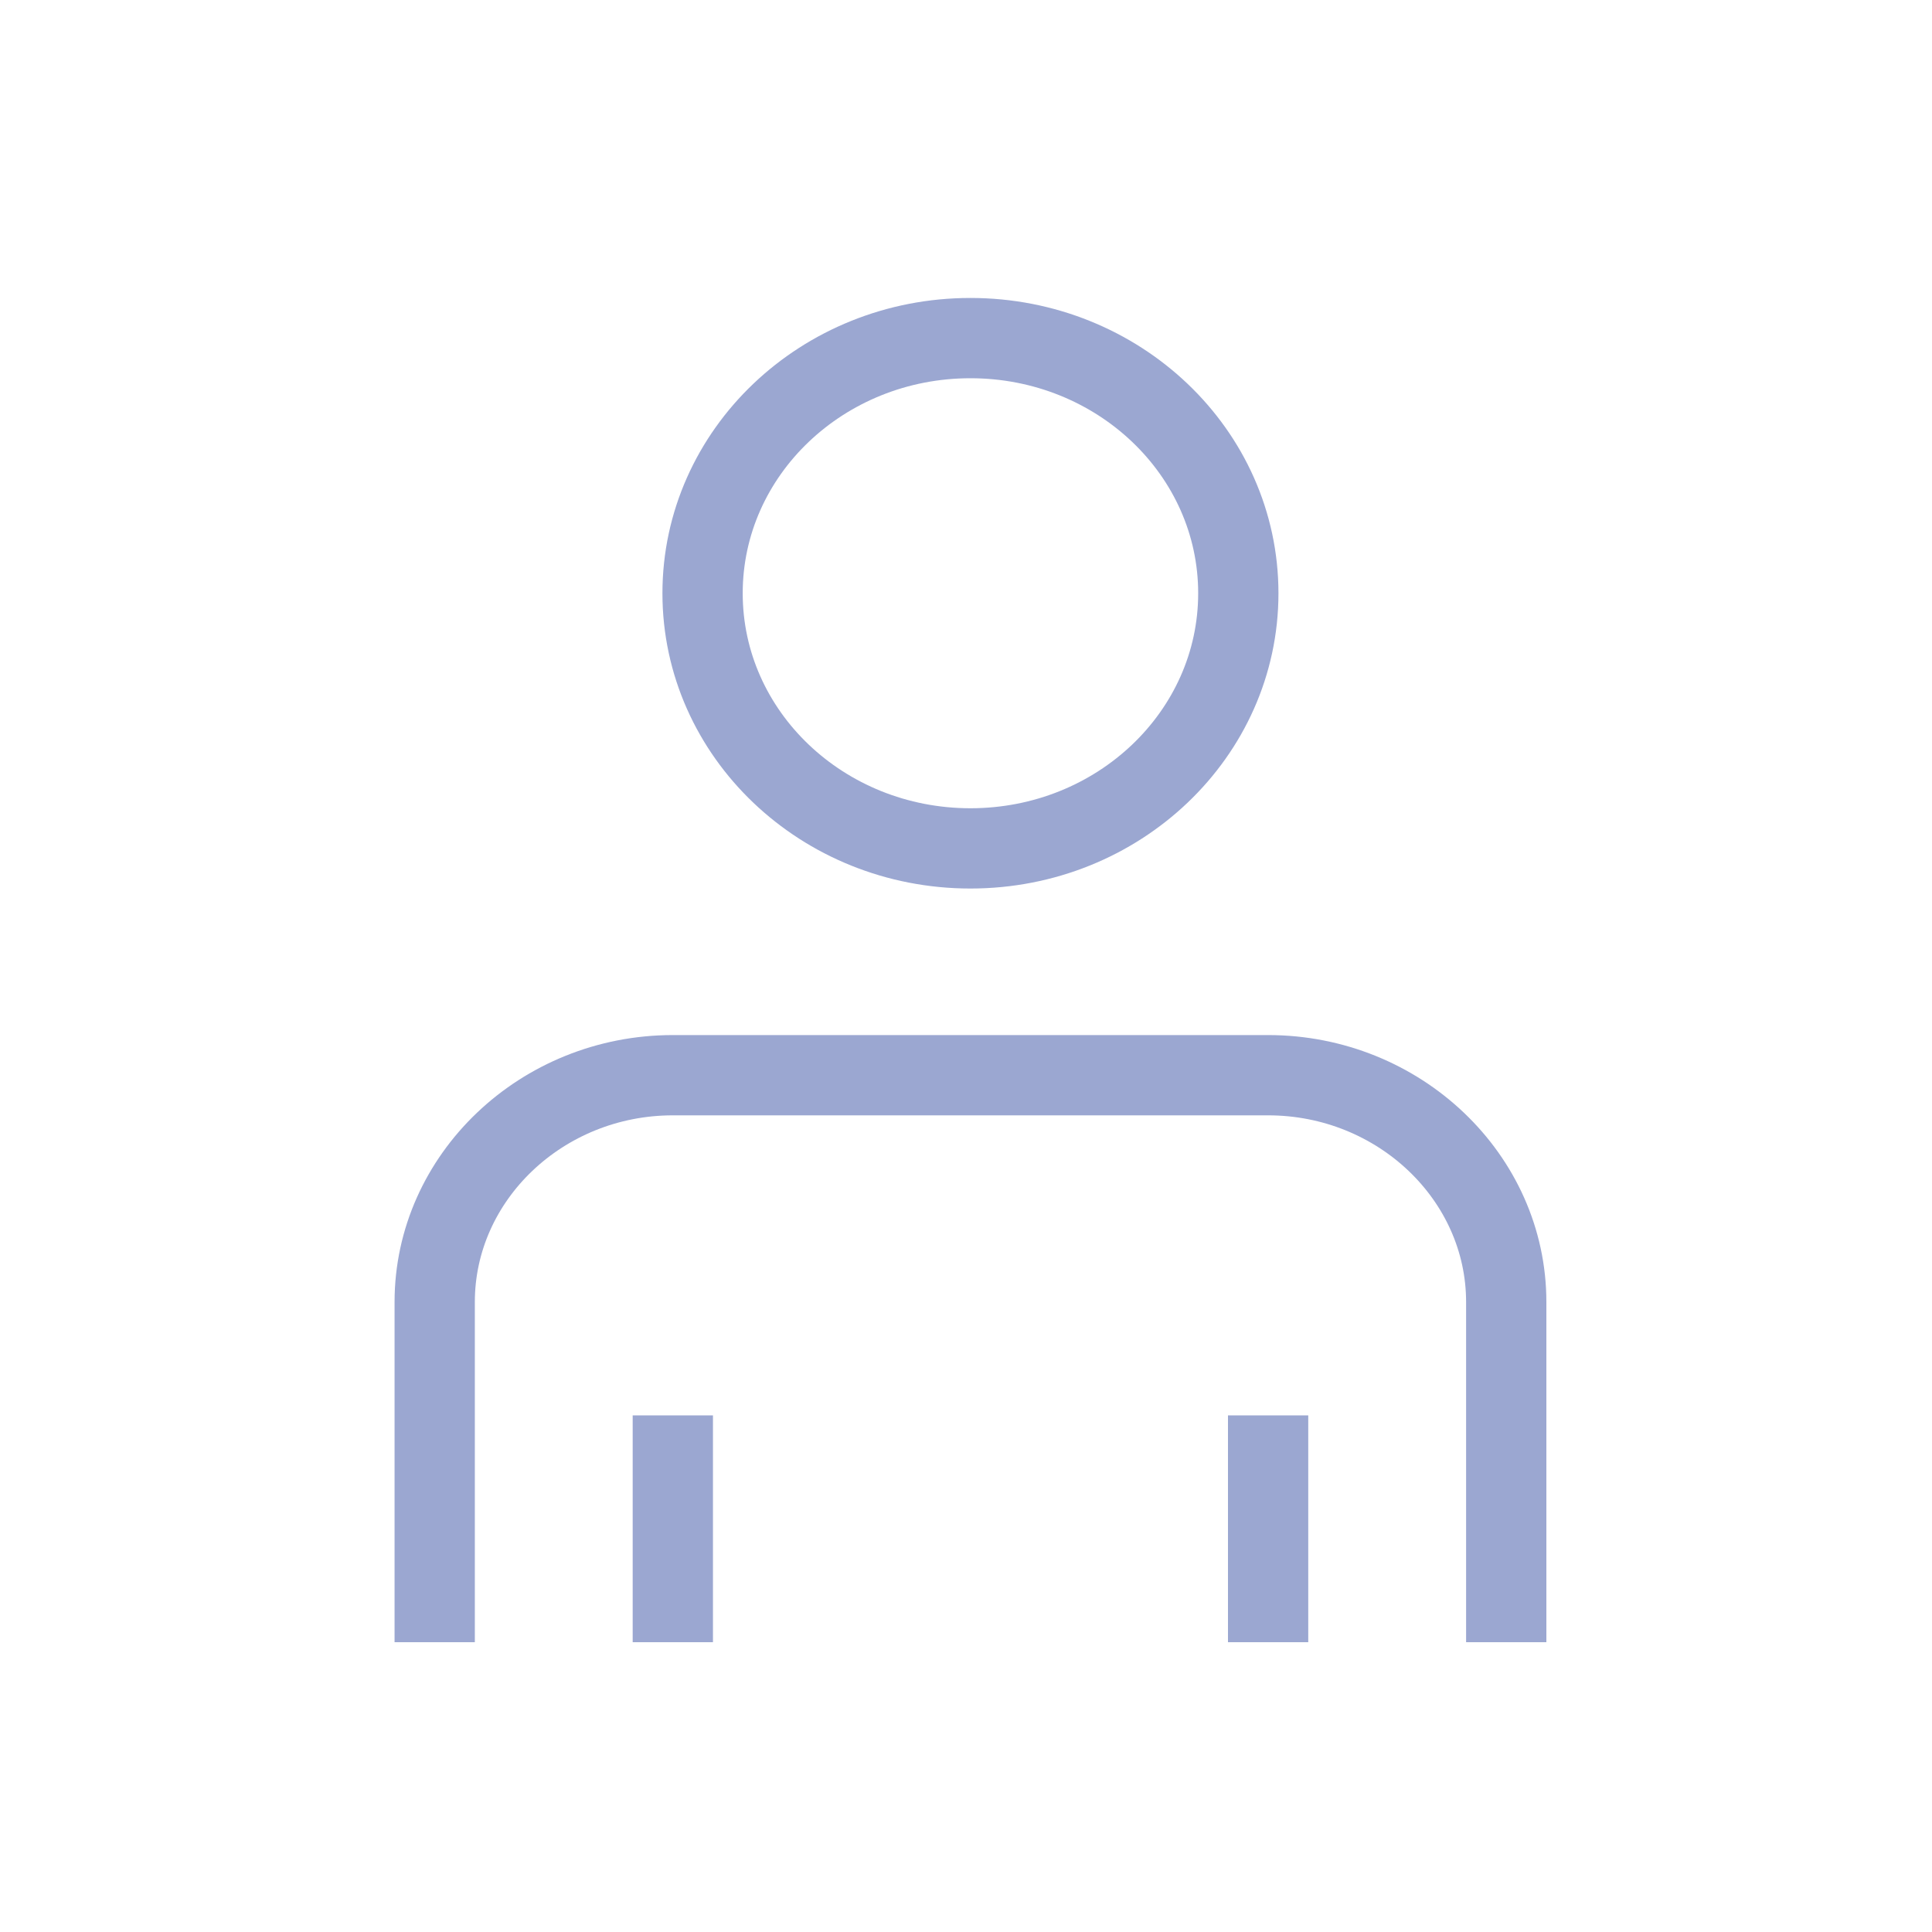 <svg width="40" height="40" viewBox="0 0 40 40" fill="none" xmlns="http://www.w3.org/2000/svg">
<path d="M5.546 10.565C8.609 10.565 11.092 8.2 11.092 5.283C11.092 2.365 8.609 0 5.546 0C2.483 0 0 2.365 0 5.283C0 8.2 2.483 10.565 5.546 10.565Z" transform="translate(14.546 7)" stroke="#9BA7D1" stroke-width="1.662" stroke-miterlimit="16"/>
<path d="M0 11.739V4.696C0 2.113 2.218 0 4.93 0H17.255C19.966 0 22.185 2.113 22.185 4.696V11.739" transform="translate(9 22.261)" stroke="#9BA7D1" stroke-width="1.662" stroke-miterlimit="16"/>
<path d="M0 0V4.696" transform="translate(13.93 29.304)" stroke="#9BA7D1" stroke-width="1.662" stroke-miterlimit="16"/>
<path d="M0 0V4.696" transform="translate(26.255 29.304)" stroke="#9BA7D1" stroke-width="1.662" stroke-miterlimit="16"/>
</svg>
